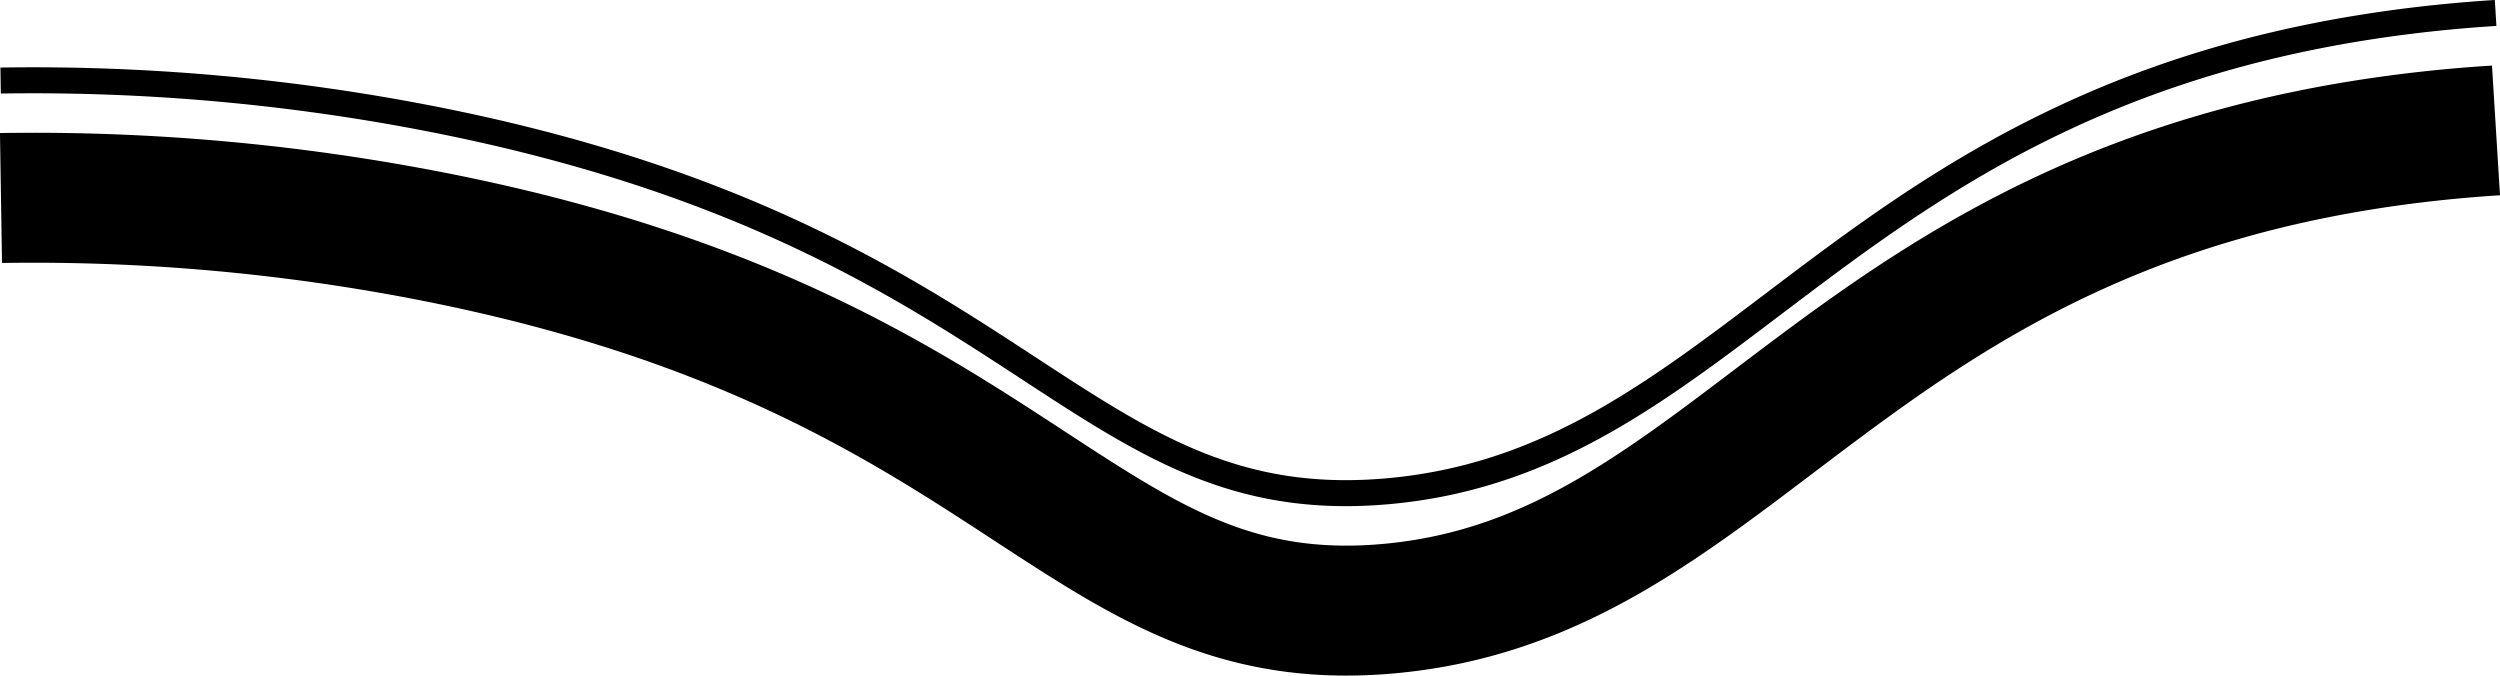 <svg id="Calque_1" data-name="Calque 1" xmlns="http://www.w3.org/2000/svg" viewBox="0 0 1923.842 519.889">
  <defs>
    <style>
      .cls-1, .cls-2 {
        fill: none;
        stroke: #000;
        stroke-miterlimit: 10;
      }

      .cls-1 {
        stroke-width: 100px;
      }

      .cls-2 {
        stroke-width: 20px;
      }
    </style>
  </defs>
  <title>lineFinal</title>
  <path class="cls-1" d="M0,710a1596.627,1596.627,0,0,1,334,30c454.906,90.033,492.954,307.768,734,286,269.606-24.347,349.684-308.264,787-362,27.837-3.421,50.684-5.117,65-6" transform="translate(0.764 -557.631)"/>
  <path class="cls-2" d="M-.285,619.612a1596.628,1596.628,0,0,1,334,30c454.906,90.033,492.954,307.768,734,286,269.606-24.347,349.684-308.264,787-362,27.837-3.421,50.684-5.117,65-6" transform="translate(0.764 -557.631)"/>
</svg>
